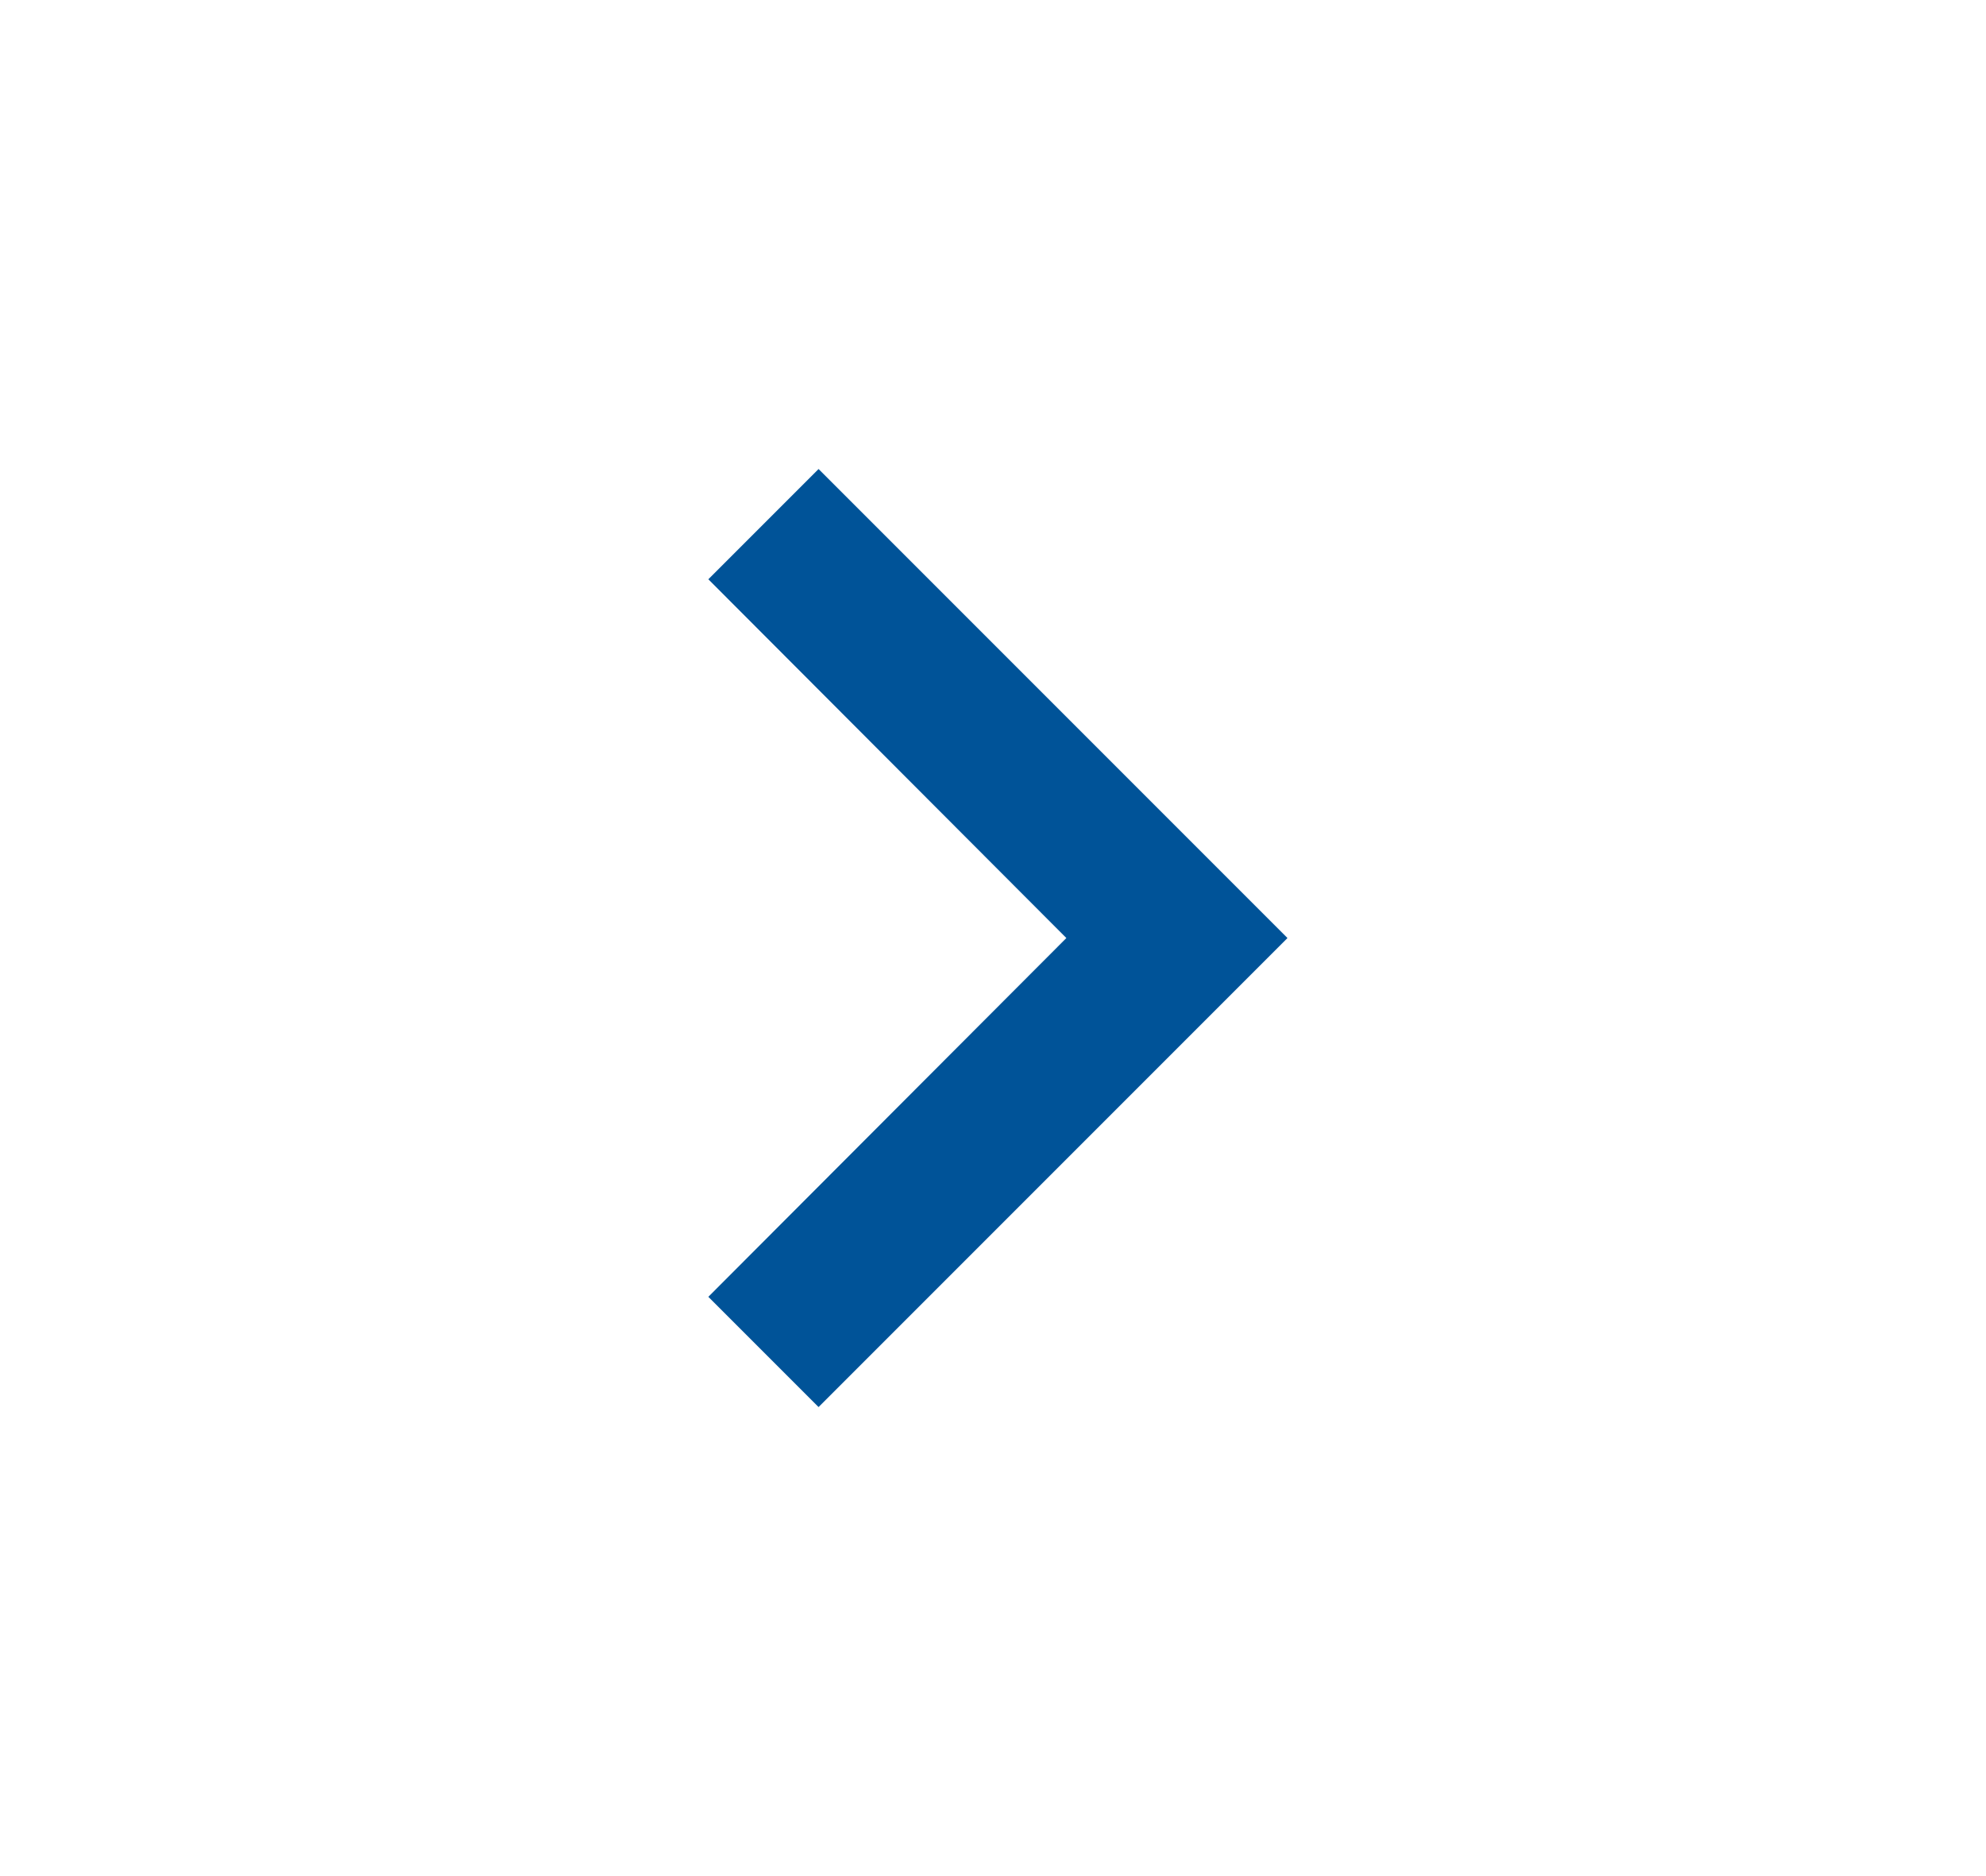 <svg width="18" height="17" viewBox="0 0 18 17" fill="none" xmlns="http://www.w3.org/2000/svg">
<path d="M7.419 4.25L6.42 5.249L9.665 8.5L6.42 11.751L7.419 12.75L11.669 8.5L7.419 4.25Z" fill="#005398"/>
</svg>
